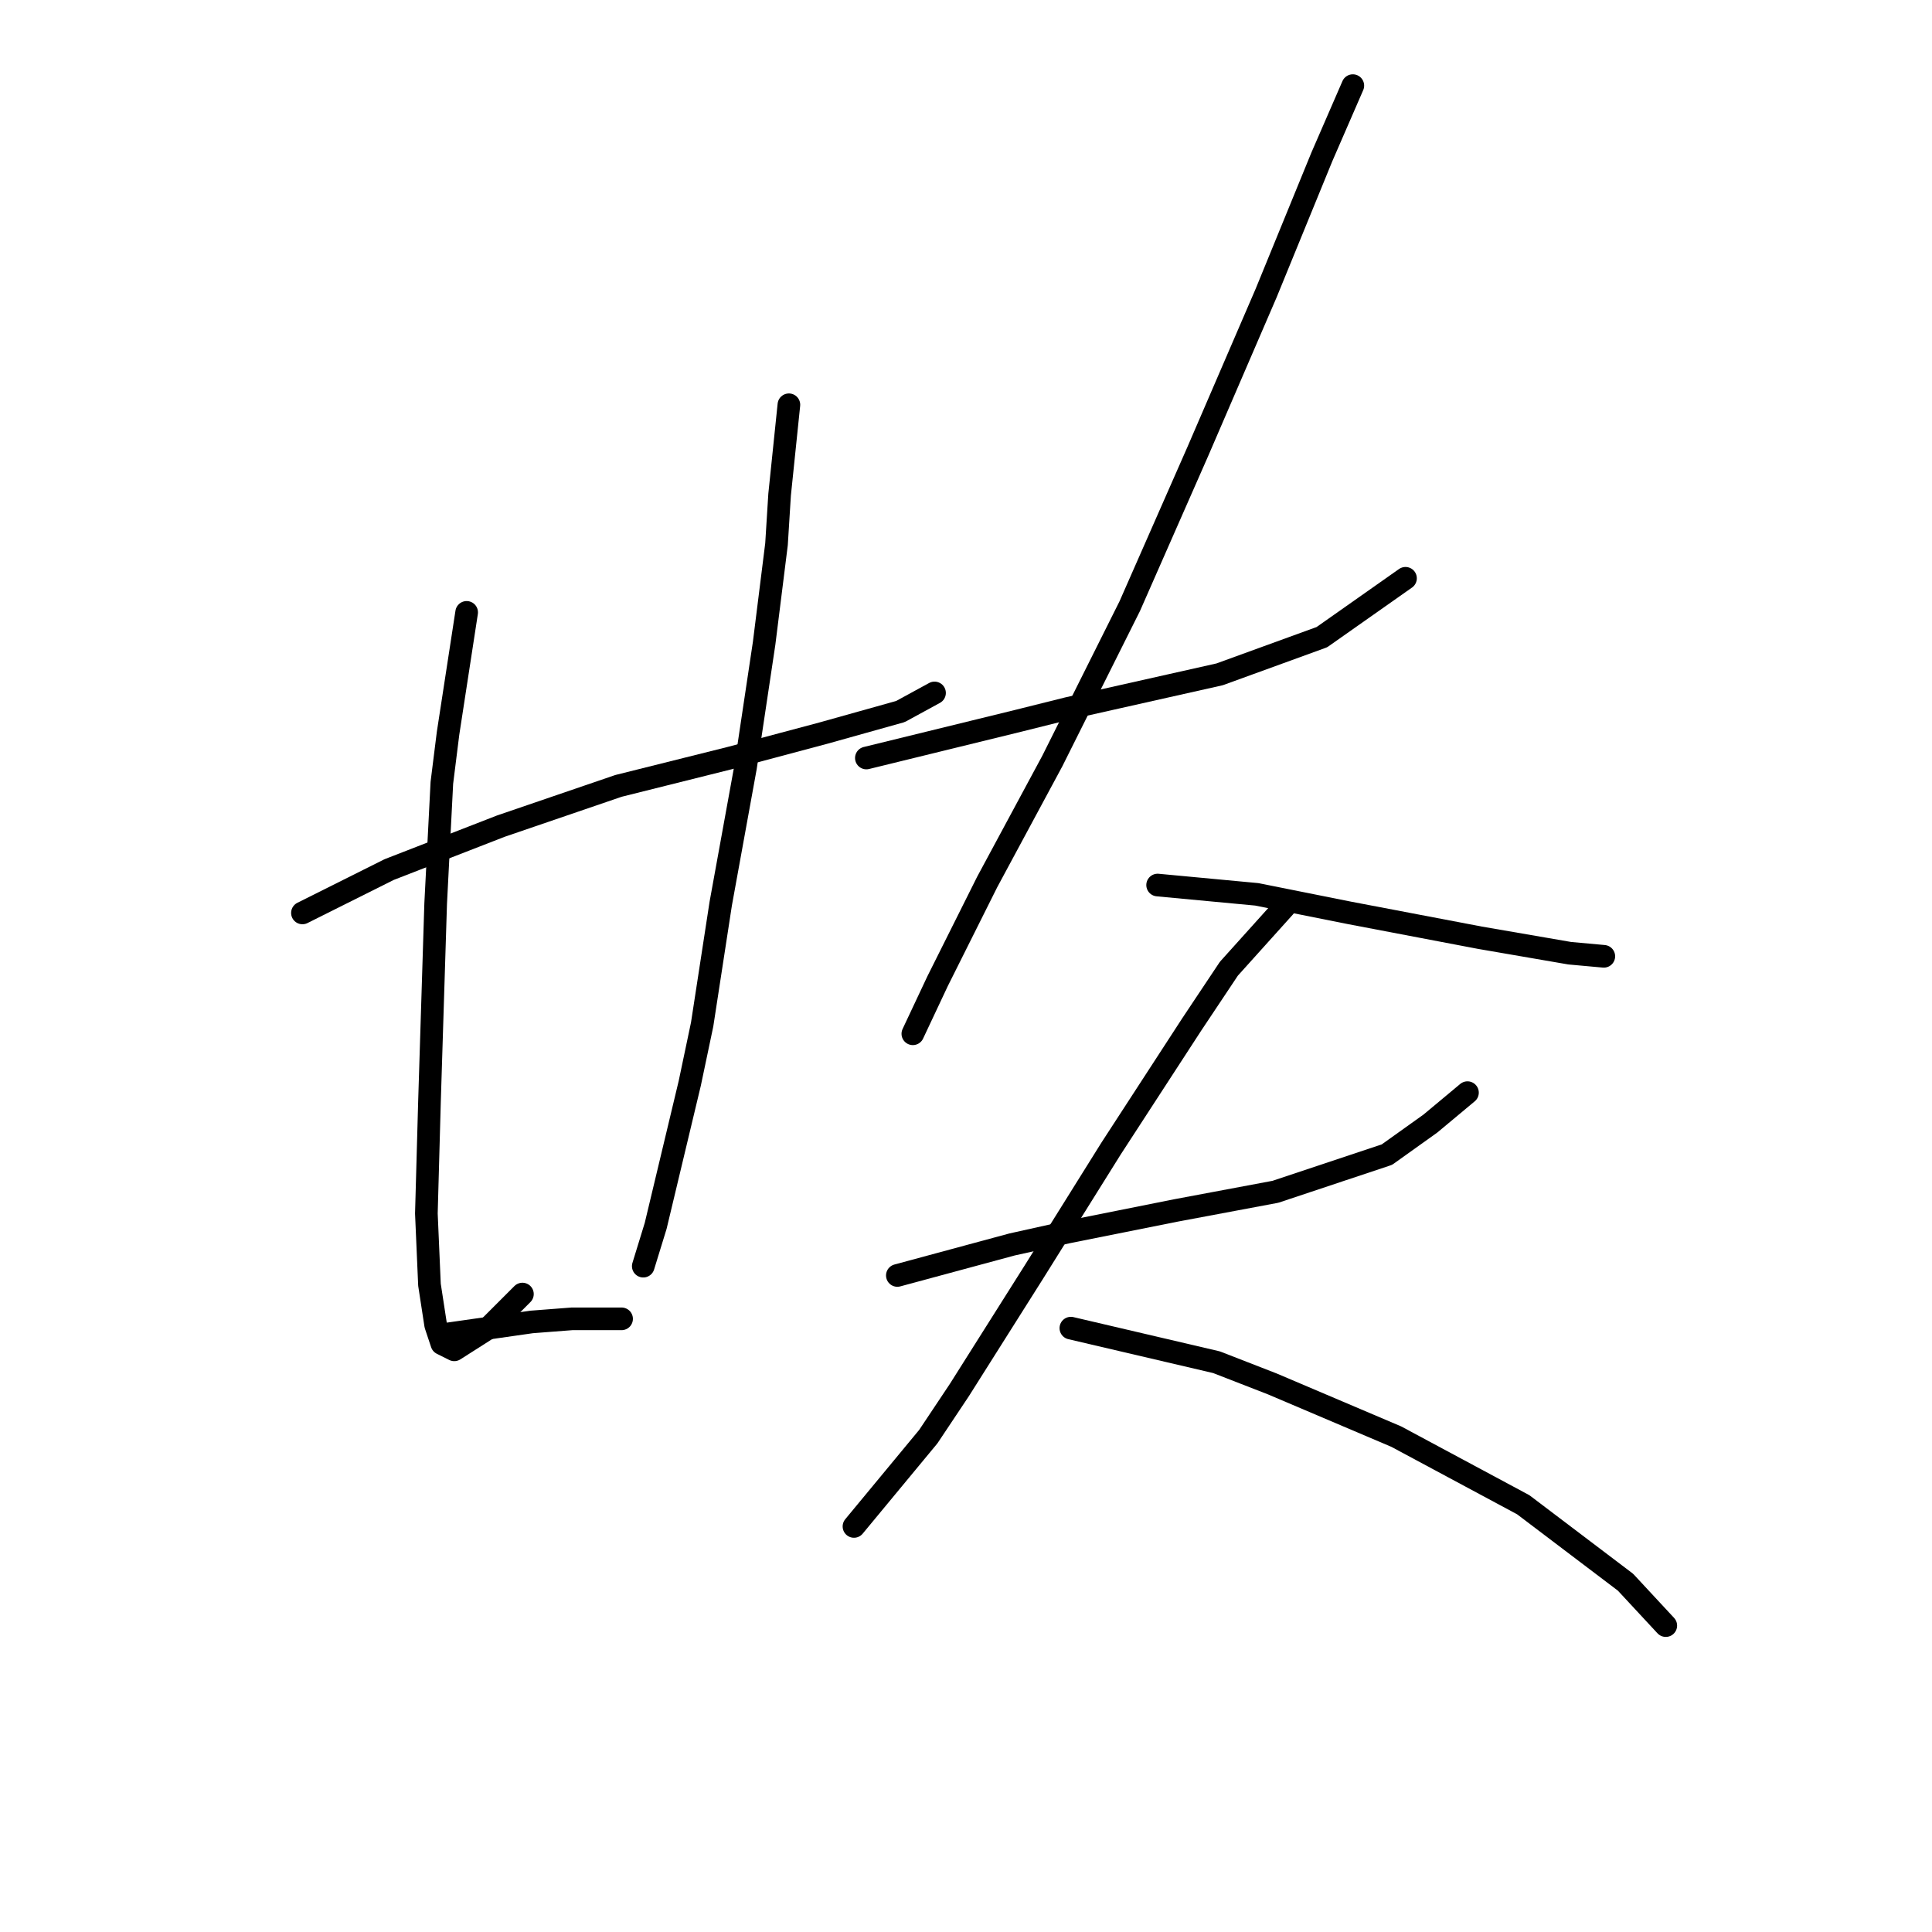 <?xml version="1.0" standalone="no"?>
    <svg width="256" height="256" xmlns="http://www.w3.org/2000/svg" version="1.1">
    <polyline stroke="black" stroke-width="3" stroke-linecap="round" fill="transparent" stroke-linejoin="round" points="40.074 120.968 51.57 115.22 66.35 109.472 81.952 104.135 96.733 100.44 109.05 97.155 119.314 94.281 123.83 91.818 123.83 91.818 " />
        <polyline stroke="black" stroke-width="3" stroke-linecap="round" fill="transparent" stroke-linejoin="round" points="61.834 81.143 59.371 97.155 58.549 103.724 57.728 119.737 56.907 146.013 56.497 160.794 56.907 170.237 57.728 175.574 58.549 178.038 60.192 178.859 64.708 175.985 69.224 171.469 69.224 171.469 " />
        <polyline stroke="black" stroke-width="3" stroke-linecap="round" fill="transparent" stroke-linejoin="round" points="104.533 53.635 103.302 65.541 102.891 72.11 101.249 85.249 98.785 101.672 95.501 119.737 93.037 135.749 91.395 143.55 86.879 162.436 85.237 167.773 85.237 167.773 " />
        <polyline stroke="black" stroke-width="3" stroke-linecap="round" fill="transparent" stroke-linejoin="round" points="58.96 176.806 70.456 175.164 75.793 174.753 80.31 174.753 82.363 174.753 82.363 174.753 " />
        <polyline stroke="black" stroke-width="3" stroke-linecap="round" fill="transparent" stroke-linejoin="round" points="114.798 100.44 134.916 95.513 141.485 93.871 161.603 89.354 175.152 84.428 186.237 76.627 186.237 76.627 " />
        <polyline stroke="black" stroke-width="3" stroke-linecap="round" fill="transparent" stroke-linejoin="round" points="179.257 11.346 175.152 20.789 167.761 38.854 158.729 59.793 149.696 80.322 139.432 100.85 130.81 116.863 124.241 130.001 120.956 136.981 120.956 136.981 " />
        <polyline stroke="black" stroke-width="3" stroke-linecap="round" fill="transparent" stroke-linejoin="round" points="153.391 117.273 166.53 118.505 172.688 119.737 178.847 120.968 196.091 124.253 207.997 126.306 212.514 126.716 212.514 126.716 " />
        <polyline stroke="black" stroke-width="3" stroke-linecap="round" fill="transparent" stroke-linejoin="round" points="118.903 169.005 134.095 164.899 141.485 163.257 155.855 160.383 168.993 157.92 183.774 152.993 189.522 148.887 194.448 144.781 194.448 144.781 " />
        <polyline stroke="black" stroke-width="3" stroke-linecap="round" fill="transparent" stroke-linejoin="round" points="170.225 120.147 162.834 128.359 157.908 135.749 147.233 152.172 136.969 168.595 127.115 184.196 123.009 190.355 113.155 202.261 113.155 202.261 " />
        <polyline stroke="black" stroke-width="3" stroke-linecap="round" fill="transparent" stroke-linejoin="round" points="141.895 175.985 161.192 180.501 168.583 183.375 185.005 190.355 201.839 199.387 215.388 209.652 220.725 215.4 220.725 215.4 " />
        </svg>